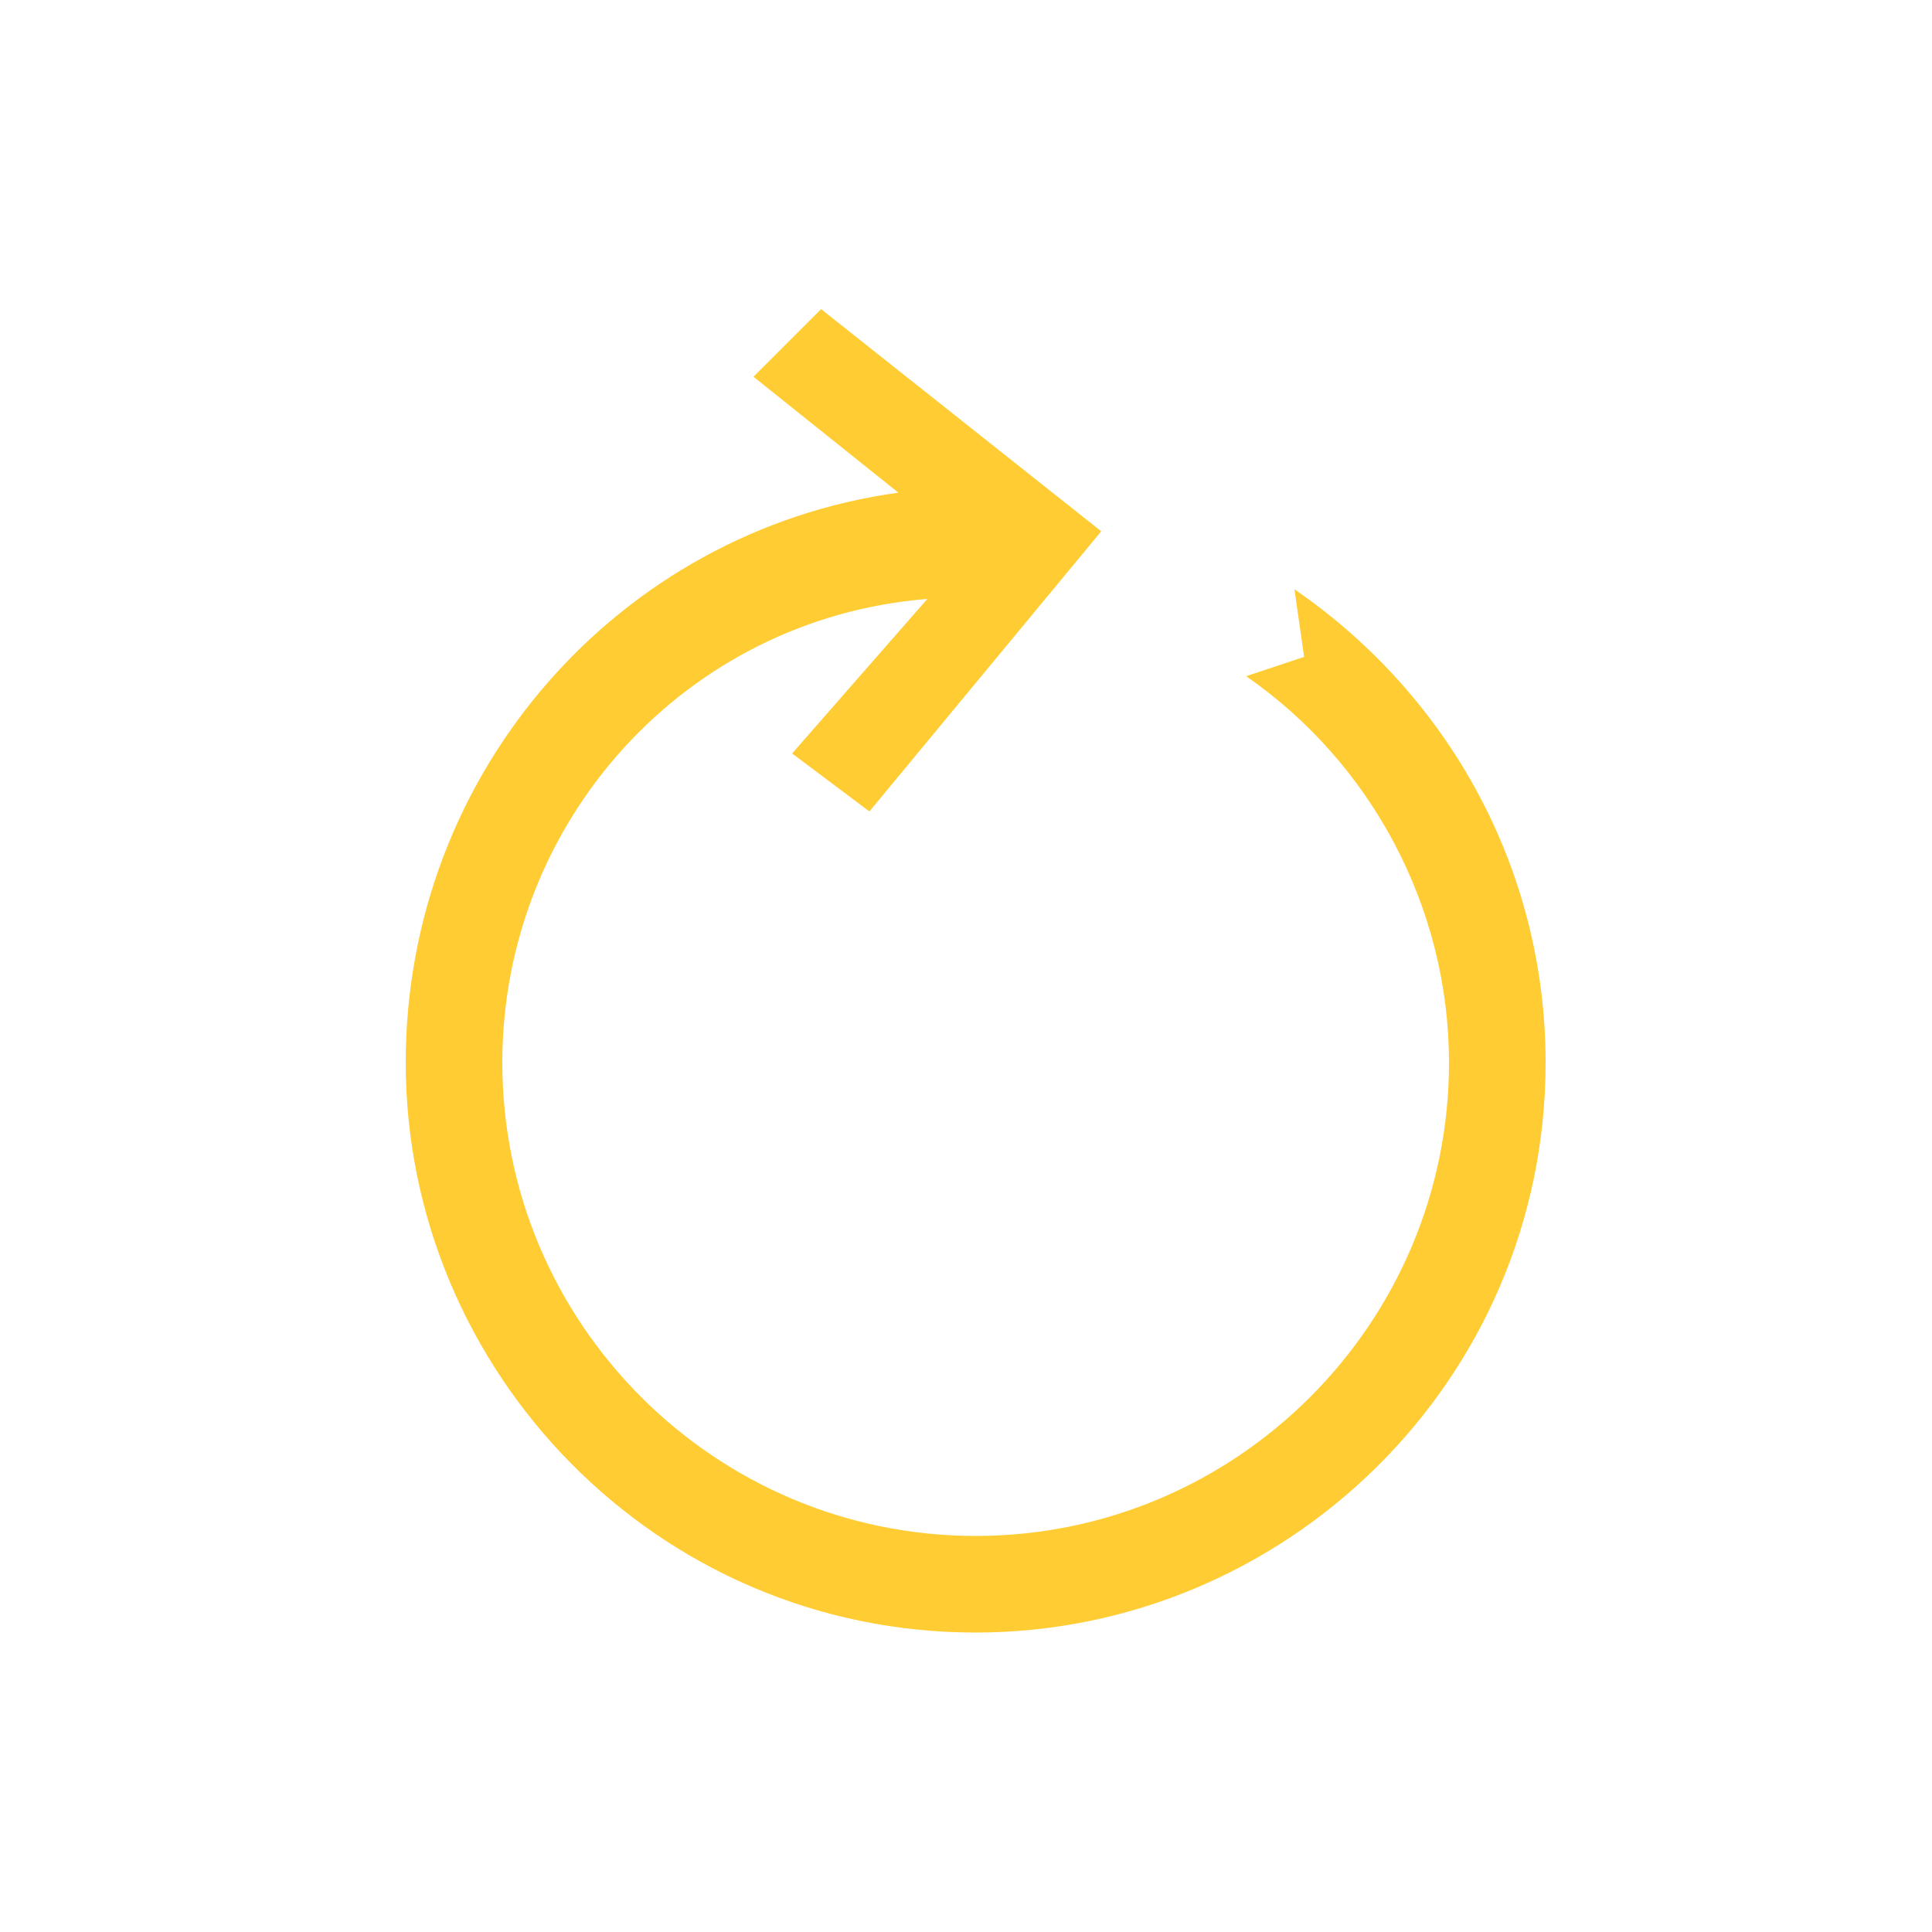 <?xml version="1.0" encoding="utf-8"?>
<!-- Generator: Adobe Illustrator 21.0.2, SVG Export Plug-In . SVG Version: 6.00 Build 0)  -->
<svg version="1.1" id="Layer_1" xmlns="http://www.w3.org/2000/svg" xmlns:xlink="http://www.w3.org/1999/xlink" x="0px" y="0px"
	 viewBox="0 0 20 20" style="enable-background:new 0 0 20 20;" xml:space="preserve">
<style type="text/css">
	.st0{display:none;}
	.st1{display:inline;fill:#FFCD34;}
	.st2{display:inline;fill:#8B8B8B;}
	.st3{display:inline;}
	.st4{fill:#FFCD34;}
	.st5{display:inline;fill:#999999;}
	.st6{fill:#8B8B8B;}
	.st7{fill:none;stroke:#8B8B8B;stroke-miterlimit:10;}
	.st8{fill:#FFCC33;}
</style>
<g id="Layer_1_1_">
</g>
<g id="Guides">
</g>
<g id="Layer_8" class="st0">
	<rect x="-10" class="st1" width="8" height="5"/>
	<rect x="-10" y="8" class="st2" width="8" height="5"/>
	<rect x="-10" y="15" class="st3" width="8" height="5"/>
</g>
<g id="Layer_5" class="st0">
	<g class="st3">
		<path d="M20,12.5c0-1.6-0.3-3.2-2-4c-3-1-5-4-10-4H6c-3.7,0-5.6,2.6-5.9,6C0,11.6,0,13,0,13c0,1.4,1.1,2.5,2.5,2.5
			c1.2,0,2.2-0.9,2.4-2H13c0.2,1.1,1.2,2,2.4,2s2.2-0.9,2.4-2H19h1V12.5L20,12.5z M2.5,14.5C1.7,14.5,1,13.8,1,13s0.7-1.5,1.5-1.5
			S4,12.2,4,13S3.3,14.5,2.5,14.5z M15.5,14.5c-0.8,0-1.5-0.7-1.5-1.5s0.7-1.5,1.5-1.5c0.8,0,1.5,0.7,1.5,1.5S16.3,14.5,15.5,14.5z
			 M18,12.5c-0.2-1.1-1.2-2-2.4-2s-2.2,0.9-2.4,2H5c-0.2-1.1-1.2-2-2.4-2c-0.5,0-1,0.2-1.5,0.5l0.1-1.2C1.5,7.9,2.6,5.5,6,5.5h2
			c3,0,4.8,1.1,6.5,2.3c1,0.6,2,1.1,3.1,1.6c0.8,0.3,1.3,0.9,1.4,3.1H18z"/>
		<path d="M14.3,8.7H7.9c-2.6,0-3.3-1.5-3.3-1.6C4.5,6.8,4.2,6.7,3.9,6.8C3.7,6.9,3.6,7.2,3.7,7.5c0,0.1,0.9,2.2,4.2,2.2h6.4
			c0.3,0,0.5-0.2,0.5-0.5S14.6,8.7,14.3,8.7z"/>
	</g>
</g>
<g id="Layer_6" class="st0">
	<g class="st3">
		<path class="st4" d="M20,12.5c0-1.6-0.3-3.2-2-4c-3-1-5-4-10-4H6c-3.7,0-5.6,2.6-5.9,6C0,11.6,0,13,0,13c0,1.4,1.1,2.5,2.5,2.5
			c1.2,0,2.2-0.9,2.4-2H13c0.2,1.1,1.2,2,2.4,2s2.2-0.9,2.4-2H19h1V12.5L20,12.5z M2.5,14.5C1.7,14.5,1,13.8,1,13s0.7-1.5,1.5-1.5
			S4,12.2,4,13S3.3,14.5,2.5,14.5z M15.5,14.5c-0.8,0-1.5-0.7-1.5-1.5s0.7-1.5,1.5-1.5c0.8,0,1.5,0.7,1.5,1.5S16.3,14.5,15.5,14.5z
			 M18,12.5c-0.2-1.1-1.2-2-2.4-2s-2.2,0.9-2.4,2H5c-0.2-1.1-1.2-2-2.4-2c-0.5,0-1,0.2-1.5,0.5l0.1-1.2C1.5,7.9,2.6,5.5,6,5.5h2
			c3,0,4.8,1.1,6.5,2.3c1,0.6,2,1.1,3.1,1.6c0.8,0.3,1.3,0.9,1.4,3.1H18z"/>
		<path class="st4" d="M14.3,8.7H7.9c-2.6,0-3.3-1.5-3.3-1.6C4.5,6.8,4.2,6.7,3.9,6.8C3.7,6.9,3.6,7.2,3.7,7.5
			c0,0.1,0.9,2.2,4.2,2.2h6.4c0.3,0,0.5-0.2,0.5-0.5S14.6,8.7,14.3,8.7z"/>
	</g>
</g>
<g id="Layer_7" class="st0">
	<path class="st3" d="M16.9,2.7H19v-1h-4v4h1V3.3c1.8,1.6,3,4,3,6.7c0,5-4,9-9,9s-9-4-9-9s4-9,9-9V0C4.5,0,0,4.5,0,10s4.5,10,10,10
		s10-4.5,10-10C20,7.1,18.8,4.6,16.9,2.7z M7.2,6.2c-0.1,0-1.4-0.1-2.6,1c-0.9,0.9-1.4,2.3-1.4,4.1V12c0,1,0.8,1.8,1.8,1.8
		c0.8,0,1.5-0.6,1.7-1.3h5.1c0.2,0.8,0.9,1.3,1.7,1.3s1.5-0.6,1.7-1.3h1.4V12c0-0.2,0-1.1-0.1-1.5s-0.3-1.1-1.3-1.6
		C14.6,8.6,13.7,8,13,7.6l-0.7-0.4c-0.7-0.4-2.2-1-3.3-1L7.2,6.2z M5,12.8c-0.4,0-0.8-0.4-0.8-0.8s0.4-0.8,0.8-0.8
		c0.5,0,0.8,0.4,0.8,0.8S5.5,12.8,5,12.8z M13.6,12.8c-0.5,0-0.8-0.4-0.8-0.8s0.4-0.8,0.8-0.8s0.8,0.4,0.8,0.8S14.1,12.8,13.6,12.8z
		 M12.6,8.4c0.7,0.4,1.7,1,2.3,1.3s0.8,0.8,0.8,1c0,0.1,0.1,0.4,0.1,0.7h-0.4c-0.2-0.8-0.9-1.3-1.7-1.3s-1.5,0.6-1.7,1.3H6.8
		c-0.2-0.8-0.9-1.3-1.7-1.3c-0.3,0-0.5,0.1-0.8,0.2c0.1-1,0.5-1.8,1-2.4c0.8-0.8,1.9-0.8,1.9-0.8h1.9c0.8,0,2.2,0.5,2.8,0.8
		L12.6,8.4z"/>
</g>
<g id="Layer_9" class="st0">
	<path class="st1" d="M16.9,2.7H19v-1h-4v4h1V3.3c1.8,1.6,3,4,3,6.7c0,5-4,9-9,9s-9-4-9-9s4-9,9-9V0C4.5,0,0,4.5,0,10s4.5,10,10,10
		s10-4.5,10-10C20,7.1,18.8,4.6,16.9,2.7z M7.2,6.2c-0.1,0-1.4-0.1-2.6,1c-0.9,0.9-1.4,2.3-1.4,4.1V12c0,1,0.8,1.8,1.8,1.8
		c0.8,0,1.5-0.6,1.7-1.3h5.1c0.2,0.8,0.9,1.3,1.7,1.3s1.5-0.6,1.7-1.3h1.4V12c0-0.2,0-1.1-0.1-1.5s-0.3-1.1-1.3-1.6
		C14.6,8.6,13.7,8,13,7.6l-0.7-0.4c-0.7-0.4-2.2-1-3.3-1L7.2,6.2z M5,12.8c-0.4,0-0.8-0.4-0.8-0.8s0.4-0.8,0.8-0.8
		c0.5,0,0.8,0.4,0.8,0.8S5.5,12.8,5,12.8z M13.6,12.8c-0.5,0-0.8-0.4-0.8-0.8s0.4-0.8,0.8-0.8s0.8,0.4,0.8,0.8S14.1,12.8,13.6,12.8z
		 M12.6,8.4c0.7,0.4,1.7,1,2.3,1.3s0.8,0.8,0.8,1c0,0.1,0.1,0.4,0.1,0.7h-0.4c-0.2-0.8-0.9-1.3-1.7-1.3s-1.5,0.6-1.7,1.3H6.8
		c-0.2-0.8-0.9-1.3-1.7-1.3c-0.3,0-0.5,0.1-0.8,0.2c0.1-1,0.5-1.8,1-2.4c0.8-0.8,1.9-0.8,1.9-0.8h1.9c0.8,0,2.2,0.5,2.8,0.8
		L12.6,8.4z"/>
</g>
<g id="Layer_10" class="st0">
	<path class="st3" d="M12.5,5c-1.1,0-2,0.9-2,2s0.9,2,2,2v4c0,0.6-0.4,1-1,1h-1v1h1c1.1,0,2-0.9,2-2V8.7c0.6-0.3,1-1,1-1.7
		C14.5,5.9,13.6,5,12.5,5z M12.5,8c-0.6,0-1-0.4-1-1s0.4-1,1-1s1,0.4,1,1S13.1,8,12.5,8z M13.5,2h-7c-1.7,0-3,1.3-3,3v7h2v4
		c0,1.1,0.9,2,2,2h4v-1h-4c-0.6,0-1-0.4-1-1v-1c1.7,0,3-1.3,3-3h-1c0,1.1-0.9,2-2,2v-3h-2V5c0-1.1,0.9-2,2-2h7c1.1,0,2,0.9,2,2v13h1
		V5C16.5,3.3,15.2,2,13.5,2z M6.5,8h1V6h-1V8z"/>
</g>
<g id="Layer_11" class="st0">
	<path class="st3" d="M8.4,7.8H6.2v1.1h2.2V7.8z M8.4,4.6H6.2v1.1h2.2V4.6z M10.5,1.3H3v17.3h14V7.8L10.5,1.3z M11.6,4l2.8,2.8h-2.8
		V4z M16,17.6H4V2.4h6.5v5.4H16V17.6z M6.2,15.4h7.6v-1.1H6.2V15.4z M6.2,12.2h7.6v-1.1H6.2V12.2z"/>
</g>
<g id="Layer_12" class="st0">
	<path class="st1" d="M8.4,7.8H6.2v1.1h2.2V7.8z M8.4,4.6H6.2v1.1h2.2V4.6z M10.5,1.3H3v17.3h14V7.8L10.5,1.3z M11.6,4l2.8,2.8h-2.8
		V4z M16,17.6H4V2.4h6.5v5.4H16V17.6z M6.2,15.4h7.6v-1.1H6.2V15.4z M6.2,12.2h7.6v-1.1H6.2V12.2z"/>
</g>
<g id="Layer_13" class="st0">
	<g class="st3">
		<rect y="3.6" width="20" height="2.4"/>
	</g>
	<g class="st3">
		<rect y="8.8" width="20" height="2.4"/>
	</g>
	<g class="st3">
		<rect y="14" width="20" height="2.4"/>
	</g>
</g>
<g id="Layer_14" class="st0">
	<g class="st3">
		<path d="M6,4h4.5C13.1,4,14,5.8,14,7.6c0,2.5-1.6,3.6-4,3.6H8.6V16H6V4z M8.6,9.4h1.1c1,0,2-0.6,2-1.8s-0.7-1.8-2-1.8H8.6V9.4
			L8.6,9.4z"/>
	</g>
	<polygon class="st3" points="5,0 1,0 0,0 0,1 0,5 1,5 1,1 5,1 	"/>
	<polygon class="st3" points="0,15 0,19 0,20 1,20 5,20 5,19 1,19 1,15 	"/>
	<polygon class="st3" points="15,20 19,20 20,20 20,19 20,15 19,15 19,19 15,19 	"/>
	<polygon class="st3" points="20,5 20,1 20,0 19,0 15,0 15,1 19,1 19,5 	"/>
</g>
<g id="Layer_15" class="st0">
	<g class="st3">
		<path class="st4" d="M6,4h4.5C13.1,4,14,5.8,14,7.6c0,2.5-1.6,3.6-4,3.6H8.6V16H6V4z M8.6,9.4h1.1c1,0,2-0.6,2-1.8s-0.7-1.8-2-1.8
			H8.6V9.4L8.6,9.4z"/>
	</g>
	<polygon class="st1" points="5,0 1,0 0,0 0,1 0,5 1,5 1,1 5,1 	"/>
	<polygon class="st1" points="0,15 0,19 0,20 1,20 5,20 5,19 1,19 1,15 	"/>
	<polygon class="st1" points="15,20 19,20 20,20 20,19 20,15 19,15 19,19 15,19 	"/>
	<polygon class="st1" points="20,5 20,1 20,0 19,0 15,0 15,1 19,1 19,5 	"/>
</g>
<g id="Layer_16" class="st0">
	<path class="st3" d="M3.5,19.3h1.1l1.1-2.2c-0.3-0.2-0.6-0.4-0.8-0.6L3.5,19.3z M14,0.8c-0.8,0-1.6,0.3-2.2,0.7
		c0.5,0.1,1,0.3,1.4,0.4c0.3-0.1,0.5-0.1,0.8-0.1c1.7,0,3,1.3,3,3c0,0.1,0,0.1,0,0.2c0.3,0.4,0.5,0.8,0.7,1.3c0.2-0.5,0.3-1,0.3-1.5
		C18,2.5,16.2,0.8,14,0.8z M14.3,17.1l1.1,2.2h1.1l-1.3-2.8C14.9,16.7,14.6,16.9,14.3,17.1z M3,4.8c0-1.7,1.3-3,3-3
		c0.3,0,0.6,0.1,0.8,0.1c0.5-0.2,0.9-0.3,1.4-0.4C7.6,1,6.8,0.8,6,0.8c-2.2,0-4,1.8-4,4c0,0.5,0.1,1,0.3,1.5C2.5,5.8,2.7,5.3,3,4.8
		L3,4.8z M9.5,9.5v4.7c0.2,0,0.3,0.1,0.5,0.1s0.3,0,0.5-0.1V9.9l3.7-3.7C14,6,13.7,5.7,13.5,5.5L9.5,9.5z M10,2.3
		c-4.1,0-7.5,3.4-7.5,7.5s3.4,7.5,7.5,7.5s7.5-3.4,7.5-7.5S14.1,2.3,10,2.3z M10,16.3c-3.6,0-6.5-2.9-6.5-6.5S6.4,3.3,10,3.3
		s6.5,2.9,6.5,6.5S13.6,16.3,10,16.3z"/>
</g>
<g id="Layer_17" class="st0">
	<path class="st3" d="M17.4,14.4l-2.3-3.6V7.2c0-3.2-1.8-5-5.1-5c-3.2,0-5,1.8-5,5v3.6l-2.3,3.6H17.4z M6.1,11.2v-4
		c0-2.6,1.3-3.9,4-3.9c2.6,0,3.9,1.3,3.9,3.9v3.9l1.4,2.1H4.7L6.1,11.2z M10,16.7c-1.6,0-1.7-0.9-1.7-1.1H7.2c0,0.8,0.6,2.2,2.8,2.2
		s2.8-1.5,2.8-2.2h-1.1C11.7,15.7,11.6,16.7,10,16.7z"/>
</g>
<g id="Layer_18" class="st0">
	<g class="st3">
		<path d="M10.1,5.1c-1.3,0-2.3,1-2.3,2.3s1,2.3,2.3,2.3s2.3-1,2.3-2.3S11.3,5.1,10.1,5.1z M10.1,9C9.2,9,8.4,8.2,8.4,7.3
			S9.1,5.7,10,5.7s1.6,0.7,1.6,1.6S10.9,9,10.1,9z"/>
		<path d="M14.4,3c-1.2-1.2-2.7-1.8-4.4-1.8S6.8,1.8,5.6,3C3.4,5.2,3.2,9.3,5,11.8l5,7.2l5-7.2C16.8,9.3,16.6,5.2,14.4,3z
			 M14.4,11.4L10,17.8l-4.5-6.4c-1.6-2.3-1.4-6,0.6-7.9c1-1.1,2.4-1.7,3.9-1.7s2.9,0.6,3.9,1.6C15.9,5.4,16.1,9.1,14.4,11.4z"/>
	</g>
</g>
<g id="Layer_19" class="st0">
	<g class="st3">
		<path class="st4" d="M10.1,5.1c-1.3,0-2.3,1-2.3,2.3s1,2.3,2.3,2.3s2.3-1,2.3-2.3S11.3,5.1,10.1,5.1z M10.1,9
			C9.2,9,8.4,8.2,8.4,7.3S9.1,5.7,10,5.7s1.6,0.7,1.6,1.6S10.9,9,10.1,9z"/>
		<path class="st4" d="M14.4,3c-1.2-1.2-2.7-1.8-4.4-1.8S6.8,1.8,5.6,3C3.4,5.2,3.2,9.3,5,11.8l5,7.2l5-7.2
			C16.8,9.3,16.6,5.2,14.4,3z M14.4,11.4L10,17.8l-4.5-6.4c-1.6-2.3-1.4-6,0.6-7.9c1-1.1,2.4-1.7,3.9-1.7s2.9,0.6,3.9,1.6
			C15.9,5.4,16.1,9.1,14.4,11.4z"/>
	</g>
</g>
<g id="Layer_20" class="st0">
	<polygon class="st5" points="18,9 11,9 11,2 10,2 10,9 3,9 3,10 10,10 10,17 11,17 11,10 18,10 	"/>
</g>
<g id="Layer_22" class="st0">
	<g class="st3">
		<path d="M14.2,13.3c0.8,0,1.5-0.6,1.7-1.3h1.4v-0.5c0-0.2,0-1.1-0.1-1.5s-0.3-1.1-1.3-1.6c-0.6-0.3-1.5-0.9-2.2-1.3L13,6.7
			c-0.7-0.4-2.2-1-3.3-1H7.8c-0.1,0-1.4-0.1-2.6,1c-1,0.9-1.4,2.3-1.4,4.1v0.6c0,1,0.8,1.8,1.8,1.8c0.8,0,1.5-0.6,1.7-1.3h5.1
			C12.7,12.7,13.4,13.3,14.2,13.3z M14.2,12.3c-0.5,0-0.8-0.4-0.8-0.8c0-0.5,0.4-0.8,0.8-0.8S15,11,15,11.5
			C15,11.9,14.6,12.3,14.2,12.3z M5.6,12.3c-0.4,0-0.8-0.4-0.8-0.8c0-0.5,0.4-0.8,0.8-0.8c0.5,0,0.8,0.4,0.8,0.8
			C6.4,11.9,6,12.3,5.6,12.3z M7.3,11c-0.2-0.8-0.9-1.3-1.7-1.3c-0.3,0-0.5,0.1-0.8,0.2c0.1-1,0.5-1.8,1-2.4
			c0.8-0.8,1.9-0.8,1.9-0.8h1.9c0.8,0,2.2,0.5,2.8,0.8l0.7,0.4c0.7,0.4,1.7,1,2.3,1.3c0.6,0.3,0.8,0.8,0.8,1c0,0.1,0.1,0.4,0.1,0.7
			h-0.4c-0.2-0.8-0.9-1.3-1.7-1.3s-1.5,0.6-1.7,1.3H7.3V11z"/>
		<path d="M4.8,17.3C2.5,15.7,1,13,1,10c0-5,4-9,9-9V0C4.5,0,0,4.5,0,10c0,3.3,1.6,6.2,4,8H1.8v1h4v-4h-1V17.3L4.8,17.3z"/>
		<path d="M15.9,2h2.4V1h-4l0,0v1.1V5h1V2.8C17.6,4.5,19,7.1,19,10c0,5-4,9-9,9v1c5.5,0,10-4.5,10-10C20,6.7,18.4,3.8,15.9,2z"/>
	</g>
</g>
<g id="Layer_23" class="st0">
	<g class="st3">
		<path class="st4" d="M14.2,13.3c0.8,0,1.5-0.6,1.7-1.3h1.4v-0.5c0-0.2,0-1.1-0.1-1.5s-0.3-1.1-1.3-1.6c-0.6-0.3-1.5-0.9-2.2-1.3
			L13,6.7c-0.7-0.4-2.2-1-3.3-1H7.8c-0.1,0-1.4-0.1-2.6,1c-1,0.9-1.4,2.3-1.4,4.1v0.6c0,1,0.8,1.8,1.8,1.8c0.8,0,1.5-0.6,1.7-1.3
			h5.1C12.7,12.7,13.4,13.3,14.2,13.3z M14.2,12.3c-0.5,0-0.8-0.4-0.8-0.8c0-0.5,0.4-0.8,0.8-0.8S15,11,15,11.5
			C15,11.9,14.6,12.3,14.2,12.3z M5.6,12.3c-0.4,0-0.8-0.4-0.8-0.8c0-0.5,0.4-0.8,0.8-0.8c0.5,0,0.8,0.4,0.8,0.8
			C6.4,11.9,6,12.3,5.6,12.3z M7.3,11c-0.2-0.8-0.9-1.3-1.7-1.3c-0.3,0-0.5,0.1-0.8,0.2c0.1-1,0.5-1.8,1-2.4
			c0.8-0.8,1.9-0.8,1.9-0.8h1.9c0.8,0,2.2,0.5,2.8,0.8l0.7,0.4c0.7,0.4,1.7,1,2.3,1.3c0.6,0.3,0.8,0.8,0.8,1c0,0.1,0.1,0.4,0.1,0.7
			h-0.4c-0.2-0.8-0.9-1.3-1.7-1.3s-1.5,0.6-1.7,1.3H7.3V11z"/>
		<path class="st4" d="M4.8,17.3C2.5,15.7,1,13,1,10c0-5,4-9,9-9V0C4.5,0,0,4.5,0,10c0,3.3,1.6,6.2,4,8H1.8v1h4v-4h-1V17.3L4.8,17.3
			z"/>
		<path class="st4" d="M15.9,2h2.4V1h-4l0,0v1.1V5h1V2.8C17.6,4.5,19,7.1,19,10c0,5-4,9-9,9v1c5.5,0,10-4.5,10-10
			C20,6.7,18.4,3.8,15.9,2z"/>
	</g>
</g>
<g id="Layer_24" class="st0">
	<path class="st3" d="M18.1,11.5H1.9L0,12.6v1.1l2.1-1.2H8v5h1v-5h2v5h1v-5h5.9l2.1,1v-1.1L18.1,11.5z M4.1,11.5c1,0,1.8-0.7,2-1.6
		h6.4c0.2,0.9,1,1.6,2,1.6s1.8-0.7,2-1.6h1.7V9.4c0-0.2,0-1.3-0.2-1.8c-0.1-0.4-0.4-1.3-1.6-1.9c-0.7-0.4-1.8-1.1-2.7-1.6
		C13.5,4,13.2,3.8,13,3.7c-0.8-0.5-2.7-1.2-4-1.2H6.7C6.6,2.5,5,2.4,3.6,3.7C2.6,4.8,2,6.4,2,8.6v0.8C2,10.5,3,11.5,4.1,11.5z
		 M14.5,10.5c-0.6,0-1.1-0.5-1.1-1.1s0.5-1.1,1.1-1.1s1.1,0.5,1.1,1.1S15.1,10.5,14.5,10.5z M4.4,4.4c1-1,2.3-0.9,2.4-0.9H9
		c1,0,2.7,0.6,3.4,1C12.7,4.6,13,4.8,13.3,5c0.9,0.5,2.1,1.2,2.8,1.6c0.8,0.4,1,1,1.1,1.3c0.1,0.2,0.1,0.6,0.1,1h-0.7
		c-0.2-0.9-1-1.6-2-1.6s-1.8,0.7-2,1.6H6.1c-0.2-0.9-1-1.6-2-1.6c-0.4,0-0.7,0.1-1,0.3C3.2,6.2,3.7,5.1,4.4,4.4z M4.1,8.3
		c0.6,0,1.1,0.5,1.1,1.1s-0.5,1.1-1.1,1.1C3.5,10.5,3,10,3,9.4C3,8.8,3.5,8.3,4.1,8.3z"/>
</g>
<g id="Layer_25" class="st0">
	<path class="st1" d="M18.1,11.5H1.9L0,12.6v1.1l2.1-1.2H8v5h1v-5h2v5h1v-5h5.9l2.1,1v-1.1L18.1,11.5z M4.1,11.5c1,0,1.8-0.7,2-1.6
		h6.4c0.2,0.9,1,1.6,2,1.6s1.8-0.7,2-1.6h1.7V9.4c0-0.2,0-1.3-0.2-1.8c-0.1-0.4-0.4-1.3-1.6-1.9c-0.7-0.4-1.8-1.1-2.7-1.6
		C13.5,4,13.2,3.8,13,3.7c-0.8-0.5-2.7-1.2-4-1.2H6.7C6.6,2.5,5,2.4,3.6,3.7C2.6,4.8,2,6.4,2,8.6v0.8C2,10.5,3,11.5,4.1,11.5z
		 M14.5,10.5c-0.6,0-1.1-0.5-1.1-1.1s0.5-1.1,1.1-1.1s1.1,0.5,1.1,1.1S15.1,10.5,14.5,10.5z M4.4,4.4c1-1,2.3-0.9,2.4-0.9H9
		c1,0,2.7,0.6,3.4,1C12.7,4.6,13,4.8,13.3,5c0.9,0.5,2.1,1.2,2.8,1.6c0.8,0.4,1,1,1.1,1.3c0.1,0.2,0.1,0.6,0.1,1h-0.7
		c-0.2-0.9-1-1.6-2-1.6s-1.8,0.7-2,1.6H6.1c-0.2-0.9-1-1.6-2-1.6c-0.4,0-0.7,0.1-1,0.3C3.2,6.2,3.7,5.1,4.4,4.4z M4.1,8.3
		c0.6,0,1.1,0.5,1.1,1.1s-0.5,1.1-1.1,1.1C3.5,10.5,3,10,3,9.4C3,8.8,3.5,8.3,4.1,8.3z"/>
</g>
<g id="Layer_26" class="st0">
	<path class="st3" d="M16,19V0H4v19H0v1h20v-1H16z M15,19H5V1h10V19z M11,10.3l2-3.7L11.1,3H8.9L7,6.6l1.9,3.6H11V10.3z M9.5,4h1
		l1.3,2.6l-1.4,2.6h-1L8.1,6.6L9.5,4z"/>
</g>
<g id="Layer_27" class="st0">
	<path class="st1" d="M16,19V0H4v19H0v1h20v-1H16z M15,19H5V1h10V19z M11,10.3l2-3.7L11.1,3H8.9L7,6.6l1.9,3.6H11V10.3z M9.5,4h1
		l1.3,2.6l-1.4,2.6h-1L8.1,6.6L9.5,4z"/>
</g>
<g id="Layer_28" class="st0">
	<path class="st2" d="M15,16.7h-3v-5H8v5H5v-6H4v7h5v-5h2v5h5v-7h-1C15,10.7,15,16.7,15,16.7z M10.1,2.5L10.1,2.5L10.1,2.5l-8,8
		l0.7,0.7L10,4l7.3,7.3l0.7-0.7L10.1,2.5z"/>
</g>
<g id="Layer_29" class="st0">
	<g class="st3">
		<path class="st6" d="M5.8,7.5c1.3,2.7,3.2,4.8,5.8,6.3c0.3,0.2,0.5,0.3,0.8,0.5c0.1,0.1,0.2,0.1,0.3,0c0.4-0.4,0.9-0.9,1.3-1.3
			c0.6-0.6,1.3-0.7,2-0.3c0.1,0.1,0.3,0.2,0.4,0.3c1,0.9,1.9,1.9,2.8,2.8c0.7,0.7,0.7,1.5,0.1,2.3c-0.5,0.6-1.2,1.1-1.9,1.5
			c-1,0.4-2,0.5-3,0.3c-1.9-0.3-3.5-1.1-5.1-2.1c-2.1-1.4-3.9-3.1-5.6-5c-0.9-1.1-1.8-2.2-2.4-3.5c-0.8-1.6-1.2-3.2-1-5
			C0.4,3.5,0.7,2.7,1.2,2c0.3-0.6,0.6-1,1-1.3c0.6-0.6,1.5-0.5,2.1,0.1c1,1,2,2,3,3C7.9,4.4,8,5.2,7.4,5.9C7,6.3,6.5,6.8,6.1,7.2
			C6,7.3,5.9,7.4,5.8,7.5z M4.6,7.3C4.6,7.3,4.7,7.3,4.6,7.3c0.8-0.7,1.4-1.3,2-2c0.3-0.3,0.3-0.7,0-0.9c-1-1-2-2-3-3
			C3.4,1.2,3,1.1,2.8,1.4c-0.5,0.4-1,0.9-1.3,1.5C1.1,4,1.1,5.2,1.2,6.3c0.2,1.2,0.7,2.3,1.4,3.3c1.9,2.8,4.3,5.3,7.1,7.2
			c1.5,1,3,1.6,4.8,1.9c0.7,0.1,1.3,0.2,2,0c0.8-0.2,1.5-0.7,2.1-1.4c0.3-0.4,0.4-0.7,0-1c-0.9-0.9-1.9-1.9-2.8-2.8
			c-0.4-0.4-0.7-0.4-1.1,0c-0.6,0.6-1.2,1.2-1.8,1.8c-0.1,0.1-0.1,0.1-0.1,0.1C9,13.7,6.3,11,4.6,7.3z"/>
	</g>
</g>
<g id="Layer_30" class="st0">
	<path class="st2" d="M9.5,12.6h1v-1h-1V12.6z M18,0.1H2c-1.1,0-2,0.9-2,2v12c0,1.1,0.9,2,2,2h5.4V20h1.4l3-3.9H18c1.1,0,2-0.9,2-2
		v-12C20,1,19.1,0.1,18,0.1z M19,14.2c0,0.6-0.4,1-1,1h-6.7l-3,3.9v-3.9H2c-0.6,0-1-0.4-1-1v-12c0-0.6,0.4-1,1-1h16c0.6,0,1,0.4,1,1
		V14.2z M10,3.6c-2,0-2.5,1.6-2.5,2.5v0.5h1V6.1c0-0.3,0.1-1.5,1.5-1.5s1.5,1.3,1.5,1.5c0,0,0,0.8-0.9,1.7c-1.1,1.1-1.1,2.3-1.1,2.4
		v0.5h1v-0.5c0,0,0-0.8,0.9-1.7c1.1-1.1,1.1-2.3,1.1-2.4C12.5,5.2,12,3.6,10,3.6z"/>
</g>
<g id="Layer_31" class="st0">
	<g class="st3">
		<path class="st7" d="M2.1,18.4c-0.2,0.1-0.3,0-0.2-0.2l8-15.4c0.1-0.2,0.3-0.2,0.5,0l8,15.4c0.1,0.2,0,0.3-0.2,0.2l-7.7-3.7
			c-0.2-0.1-0.7-0.1-0.9,0L2.1,18.4z"/>
	</g>
</g>
<path class="st8" d="M13.4,6.1l0.1,0.7L12.9,7c1.3,0.9,2.1,2.4,2.1,4c0,2.7-2.2,4.9-4.9,4.9S5.2,13.7,5.2,11c0-2.5,1.9-4.6,4.4-4.8
	L8.2,7.8L9,8.4l2.4-2.9L8.5,3.2L7.8,3.9l1.5,1.2C6.4,5.5,4.2,8,4.2,11c0,3.2,2.6,5.9,5.9,5.9c3.2,0,5.9-2.6,5.9-5.9
	C16,9,15,7.2,13.4,6.1z"/>
</svg>
